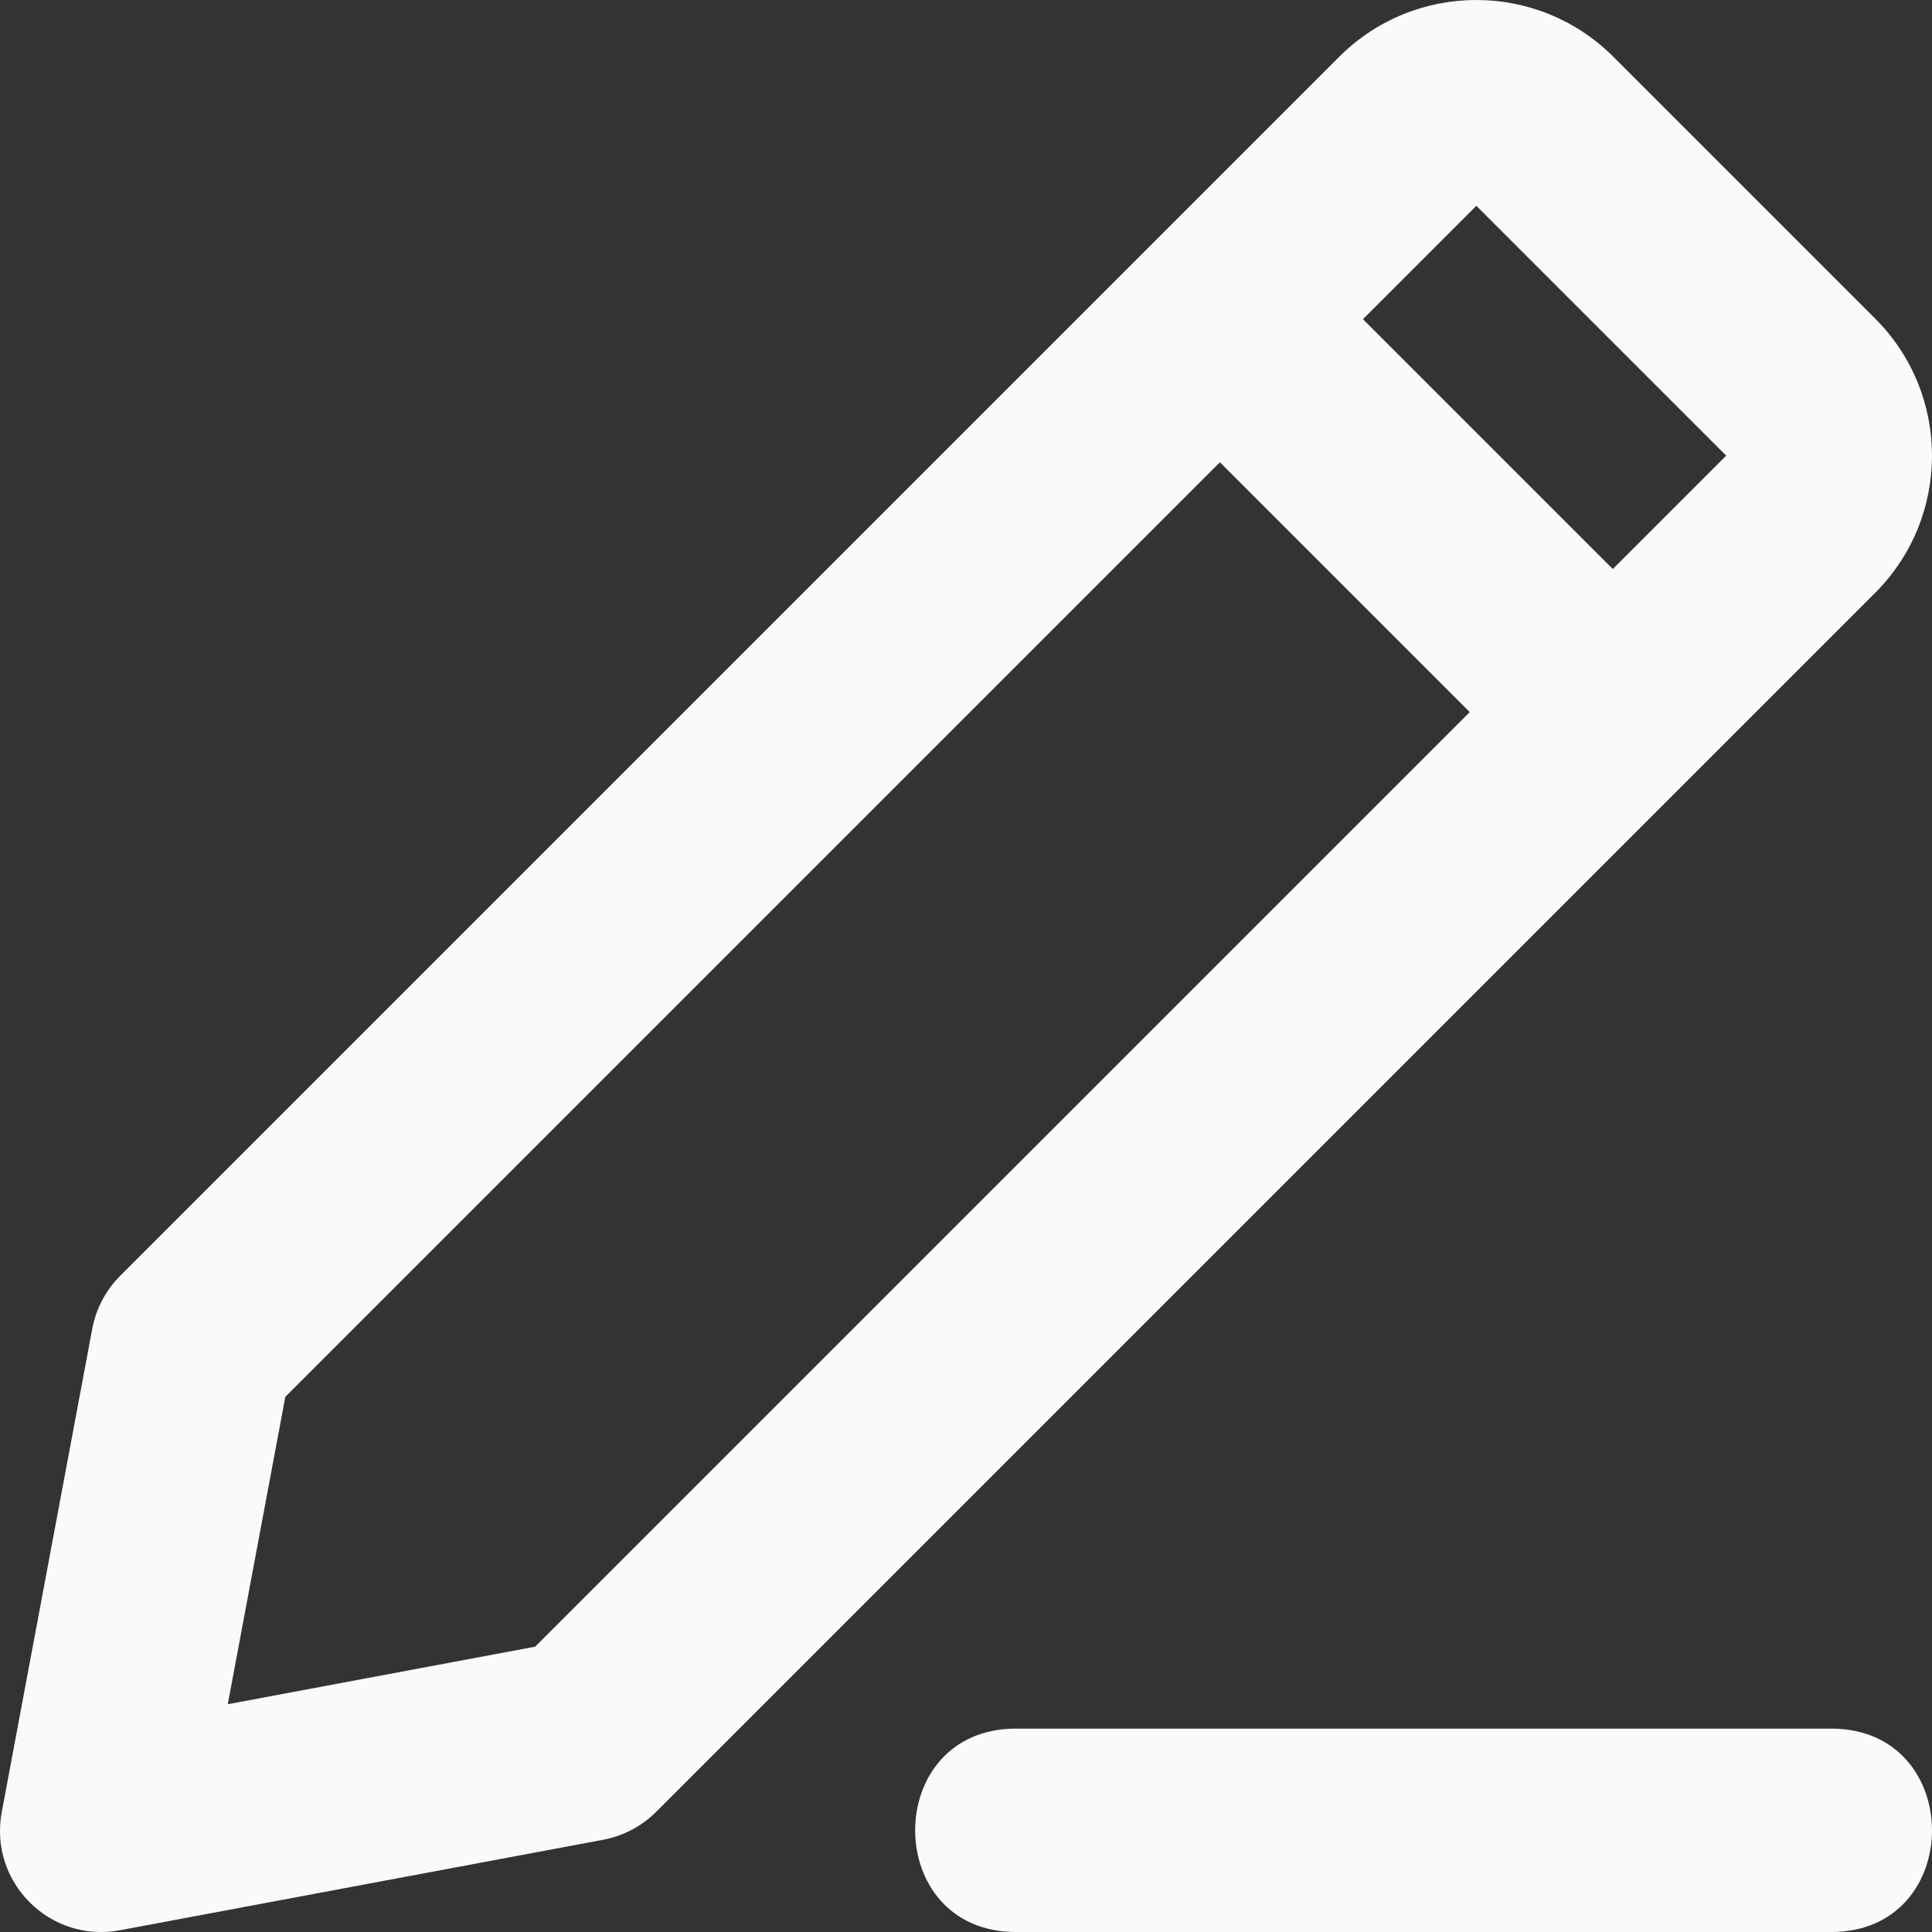 <?xml version="1.0" encoding="UTF-8"?>
<svg width="19px" height="19px" viewBox="0 0 19 19" version="1.1" xmlns="http://www.w3.org/2000/svg" xmlns:xlink="http://www.w3.org/1999/xlink">
    <rect x="0" y="0" width="19" height="19" fill="#333333" stroke="none"/>
    <title>ic_Drafts</title>
    <g id="Symbols" stroke="none" stroke-width="1" fill="none" fill-rule="evenodd">
        <g id="Component/Menu/Sidebar-Nav2" transform="translate(-37, -292)" fill="#FAFAFB">
            <g id="Group" transform="translate(0, 112)">
                <g transform="translate(35, 178)" id="ic_Dashboard">
                    <path d="M17.861,7.596 L18.976,6.481 L16.519,4.024 L15.404,5.139 L17.861,7.596 Z M16.454,9.003 L13.997,6.546 L4.806,15.737 L4.24,18.76 L7.263,18.194 L16.454,9.003 L16.454,9.003 Z M20.442,5.134 C21.186,5.878 21.186,7.085 20.442,7.829 L8.452,19.819 C8.31,19.961 8.128,20.056 7.931,20.093 L3.178,20.983 C2.491,21.111 1.889,20.509 2.017,19.822 L2.907,15.069 C2.944,14.872 3.039,14.69 3.181,14.548 L15.171,2.558 C15.915,1.814 17.122,1.814 17.866,2.558 L20.442,5.134 Z M20.01,21 L11.99,21 C10.67,21 10.67,19 11.99,19 L20.01,19 C21.33,19 21.33,21 20.01,21 Z" id="Shape"></path>
                </g>
            </g>
        </g>
    </g>
</svg>